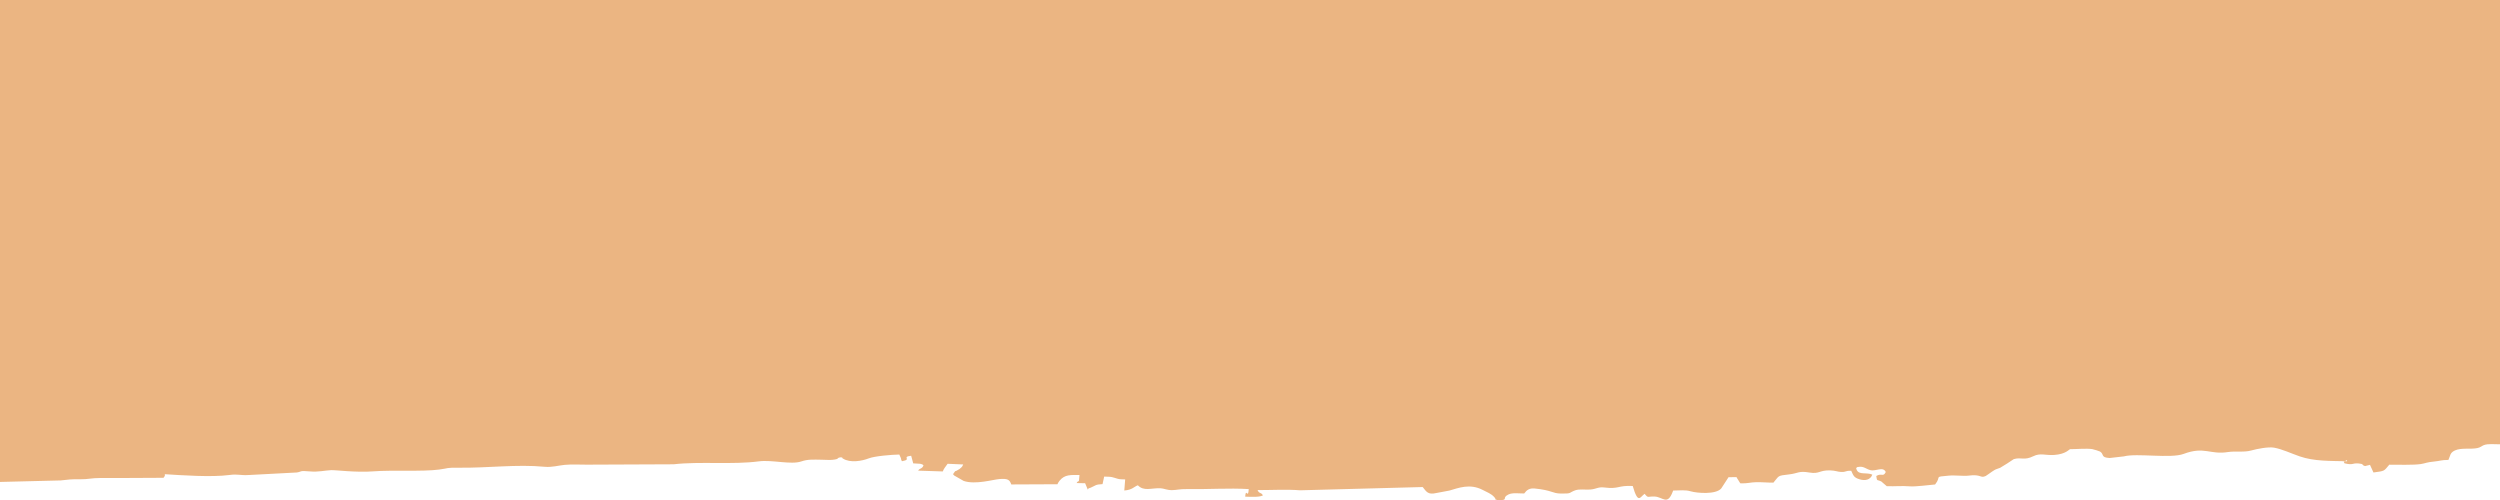<?xml version="1.0" encoding="UTF-8"?><svg id="Capa_1" xmlns="http://www.w3.org/2000/svg" viewBox="0 0 597.53 119.59"><defs><style>.cls-1{fill:#ebb582;fill-rule:evenodd;stroke-width:0px;}</style></defs><path class="cls-1" d="M0,115.19l14.49-.36c1.69-.2,2.63-.32,4.75-.28,1.78.03,2.68-.31,4.71-.3,1.7,0,3.35.02,5.05,0,3.35-.03,6.73-.01,10.08-.05.19-.27.42-.44.31-.86,4.03.25,11.16.76,15.43.19,2.18-.29,2.44.15,4.74,0l11.37-.6c1.23-.17.53-.5,3.1-.26,2.06.19,3.61-.23,5.12-.3,1.05-.05,6.01.61,10.05.29,4.45-.35,11.71.1,15.76-.43,2.45-.32,1.48-.47,4.71-.44,7.02.08,13.85-.86,20.55-.22,1.68.16,3.27-.32,4.74-.46,1.65-.16,3.6-.05,5.29-.05l20.76-.09c6.24-.72,14.08.13,20.36-.7,3.18-.42,7.7.86,10.14.02,1.63-.56,2.97-.43,4.84-.41.76,0,1.84.1,2.56.03,2.08-.21.74-.47,2.16-.62,1.45.42-.73-.41.4.31,1.73,1.11,4.58.58,6.16-.04,1.44-.56,5.53-.89,7.31-.92l.33.72c.23.6-.04.22.3.88,2.55-.44-.24-1.01,2.21-1.31l.49,1.82,1.67.1c.71.21.33.02.79.38-.36.94-.95.61-1.27,1.26l5.88.19c.04-.12.14-.33.16-.38.02-.03.07-.14.1-.18l.23-.36c.26-.39.48-.63.66-.91l3.73.16c-.06.18-.14.21-.17.34-.04.15-.31.4-.35.44-.43.41-.27.23-.81.57-.9.57-.21-.26-1.12.99.17.09-.07-.06.3.31l2.26,1.29c2.78.95,7.03-.33,8.55-.45,1.97-.15,2.42.13,2.83,1.29l11.03-.05c.04-.1.13-.27.16-.32.02-.03.07-.13.1-.17l.24-.34c1.25-1.56,2.71-1.37,4.77-1.38-.17,2.4-.15.96-.69,1.93l2.04.04.63,1.52c.41-.56-.02-.16.7-.46,1.19-.5,1.06-.77,2.83-.85l.39-1.8c1.32.06,1.47-.02,2.5.3,1.16.36.94.33,2.52.38l-.21,2.65c1.93-.16,2.27-.89,3.24-1.25,1.45,1.5,3.15.63,5.4.71.83.03,1.53.47,2.78.45,1.16-.02,1.84-.28,3.48-.25,4.84.09,10.11-.29,14.84,0-.15,2.59-.65-.49-.85,1.81,1.39.04,3.3.17,4.23-.29-.33-.79-.89-.34-1.27-1.28,3.21.01,7.03-.21,10.17.05l29.3-.78c.9,1.12,1.24,1.9,3.25,1.43l3.14-.59c2.09-.59,4.85-1.75,7.91-.17,1.09.56,2.03.91,2.73,1.65.97,1.03-.56.19.93.86,2.87-.08.73-.51,2.51-1.39,1.02-.51,2.62-.23,3.8-.25.06-.06.14-.24.17-.19.01.03.6-1.17,2.24-1.01,4.36.43,4.18,1.19,6.4,1.22,2.68.04,1.79-.21,3.39-.78.99-.35,2.41-.1,3.56-.18,1.48-.11,1.91-.67,3.3-.5,3.7.46,3.18-.53,6.87-.35,1.32,4.55,1.79,2.54,2.85,1.87.91,1.15.69.57,2.39.65,1.97.09,3.05,2.24,4.34-1.21.02-.05.04-.15.08-.22,1.62,0,2.82-.22,4.18.18,1.56.45,6.04.82,7.32-.69l1.74-2.68,1.89-.02c.05.08.11.1.13.22l.37.59c.27.42.19.36.45.68,1.74.05,2.35-.25,3.77-.28,1.3-.03,2.73.12,4.11.11,1.47-1.68.82-1.64,3.75-1.97,2.27-.26,2.19-.9,4.92-.44,2.32.39,2.32-.59,4.88-.52,1.27.03,1.74.33,2.56.37,1.43.07.88-.31,2.49-.28.55,1.14.56,1.62,2.06,2.06,1.19.35,2.48.19,2.99-1.13l-.47-.17c-1.5-.33-3.09.26-3.4-1.41.45-.31-.02-.19.76-.29,1.05-.14,1.68.54,2.62.79,1.35.36,3.03-.98,3.7.45-.63,1.3-.98.16-2.27.95.2,1.38.14.79,1.2,1.31l1.31,1.13c2.18.07,3.36-.13,5.71.04,1.16.08,4.29-.31,5.84-.45,1.62-2.02-.42-1.78,3.21-2.11,1.64-.15,3.62.15,4.7,0,3.24-.43,2.81.7,4.19.08.15-.07,1.25-.87,1.5-1.04,1-.66.79-.48,1.95-.92l1.74-1.07s.13-.09.19-.13l1.32-.87c1.8-.54,2.45.4,4.68-.7,1.69-.84,2.9-.15,5-.3,2.77-.19,3.55-1.34,3.78-1.38,1.5,0,3.91-.22,5.29-.02.3.04,1.74.5,1.86.58,1.07.66.08,1.43,2.31,1.55l3.42-.39c3.05-.82,11.17.57,14.26-.59,4.99-1.87,6.26.24,10.59-.44,1.86-.29,3.85.12,5.62-.39,1.25-.36,4.04-.91,5.41-.66,1.92.34,4.06,1.37,6.12,2.08,3.47,1.2,7.29,1.07,11.32,1.17,0,0,.14-.5-.4-.08-.77.6-.47-.27-.23.56,2.19.54,1.74-.11,3.44.05,1.36.13.51.32,1.49.62l1.18-.29.83,1.82c2.7-.36,2.46-.27,3.78-1.86,1.91,0,5.83.11,7.52-.15,1.22-.19,1.38-.44,3.18-.6,1.49-.14,1.69-.39,3.43-.39.48-.98.33-1.69,1.53-2.25,1.54-.72,3.71-.24,5.39-.58.7-.14,1.14-.55,1.53-.7,1.05-.41,2.64-.18,3.89-.21V0H0v115.19h0Z"/></svg>